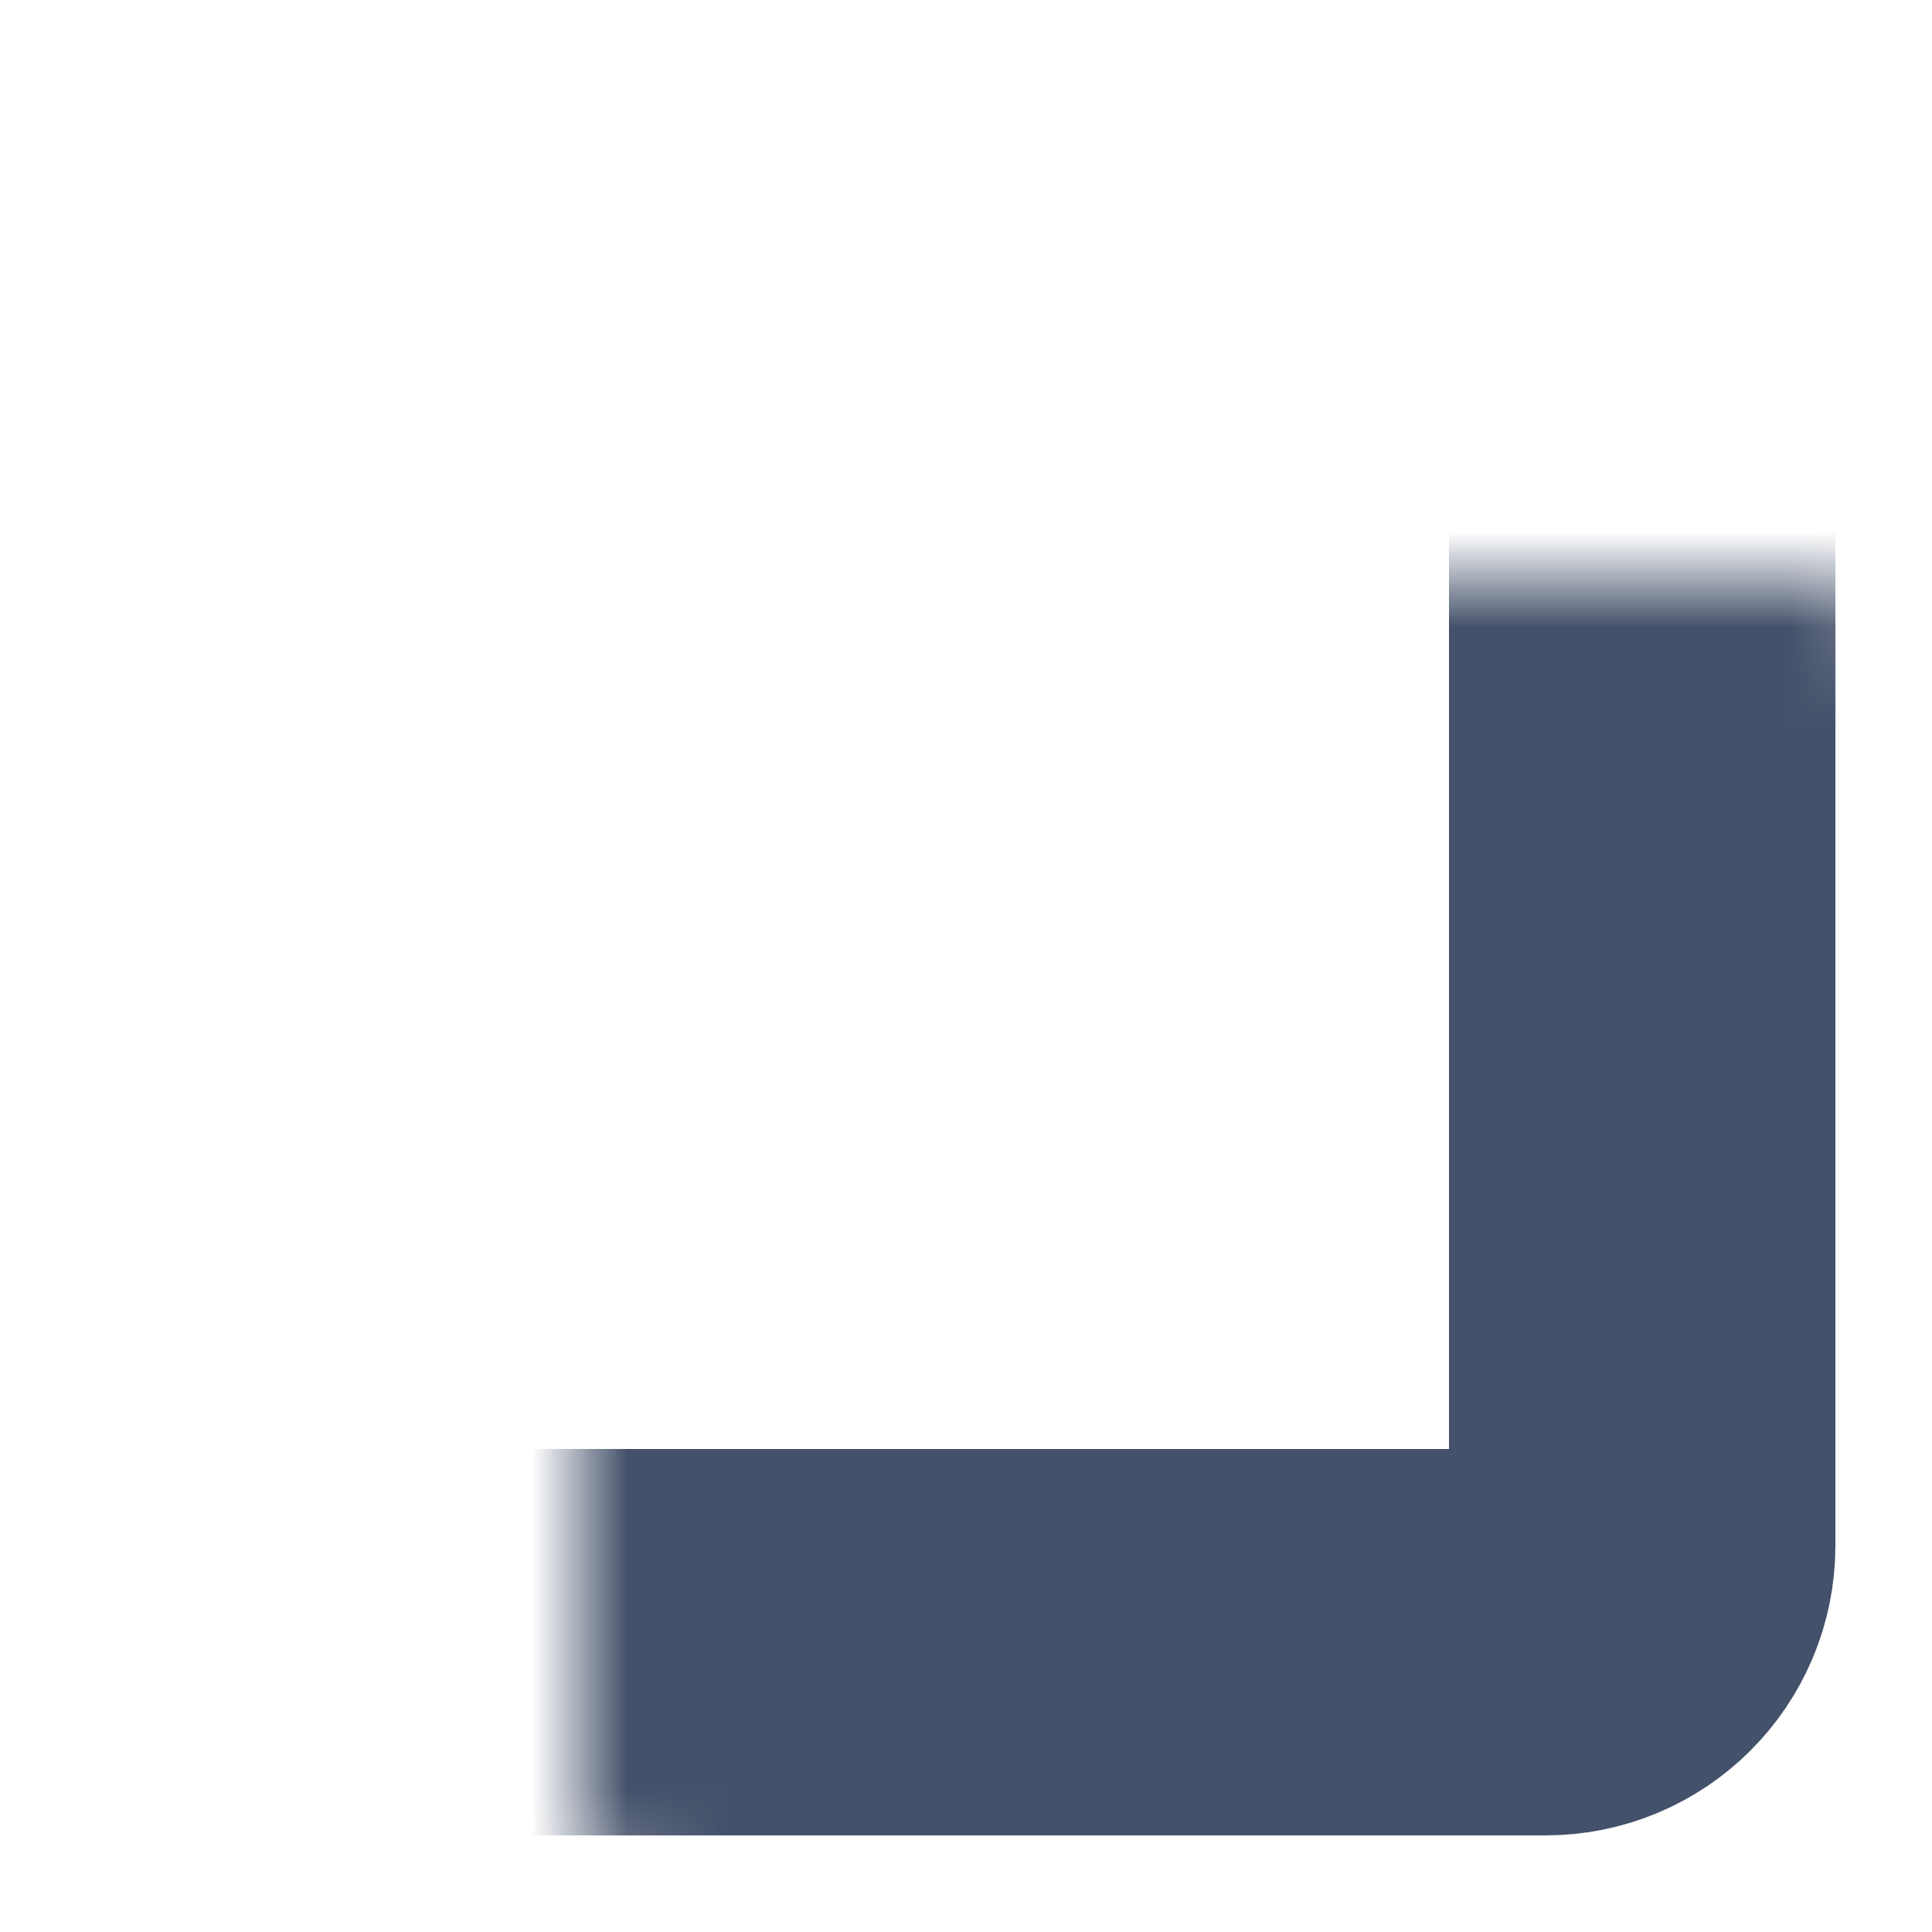 <svg width="20" height="20" viewBox="0 0 20 20" fill="none" xmlns="http://www.w3.org/2000/svg">
<mask id="path-1-inside-1_891_10764" fill="white">
<rect x="3" y="3" width="14" height="14" rx="1"/>
</mask>
<rect x="3" y="3" width="14" height="14" rx="1" stroke="#44516A" stroke-width="4" mask="url(#path-1-inside-1_891_10764)"/>
</svg>
